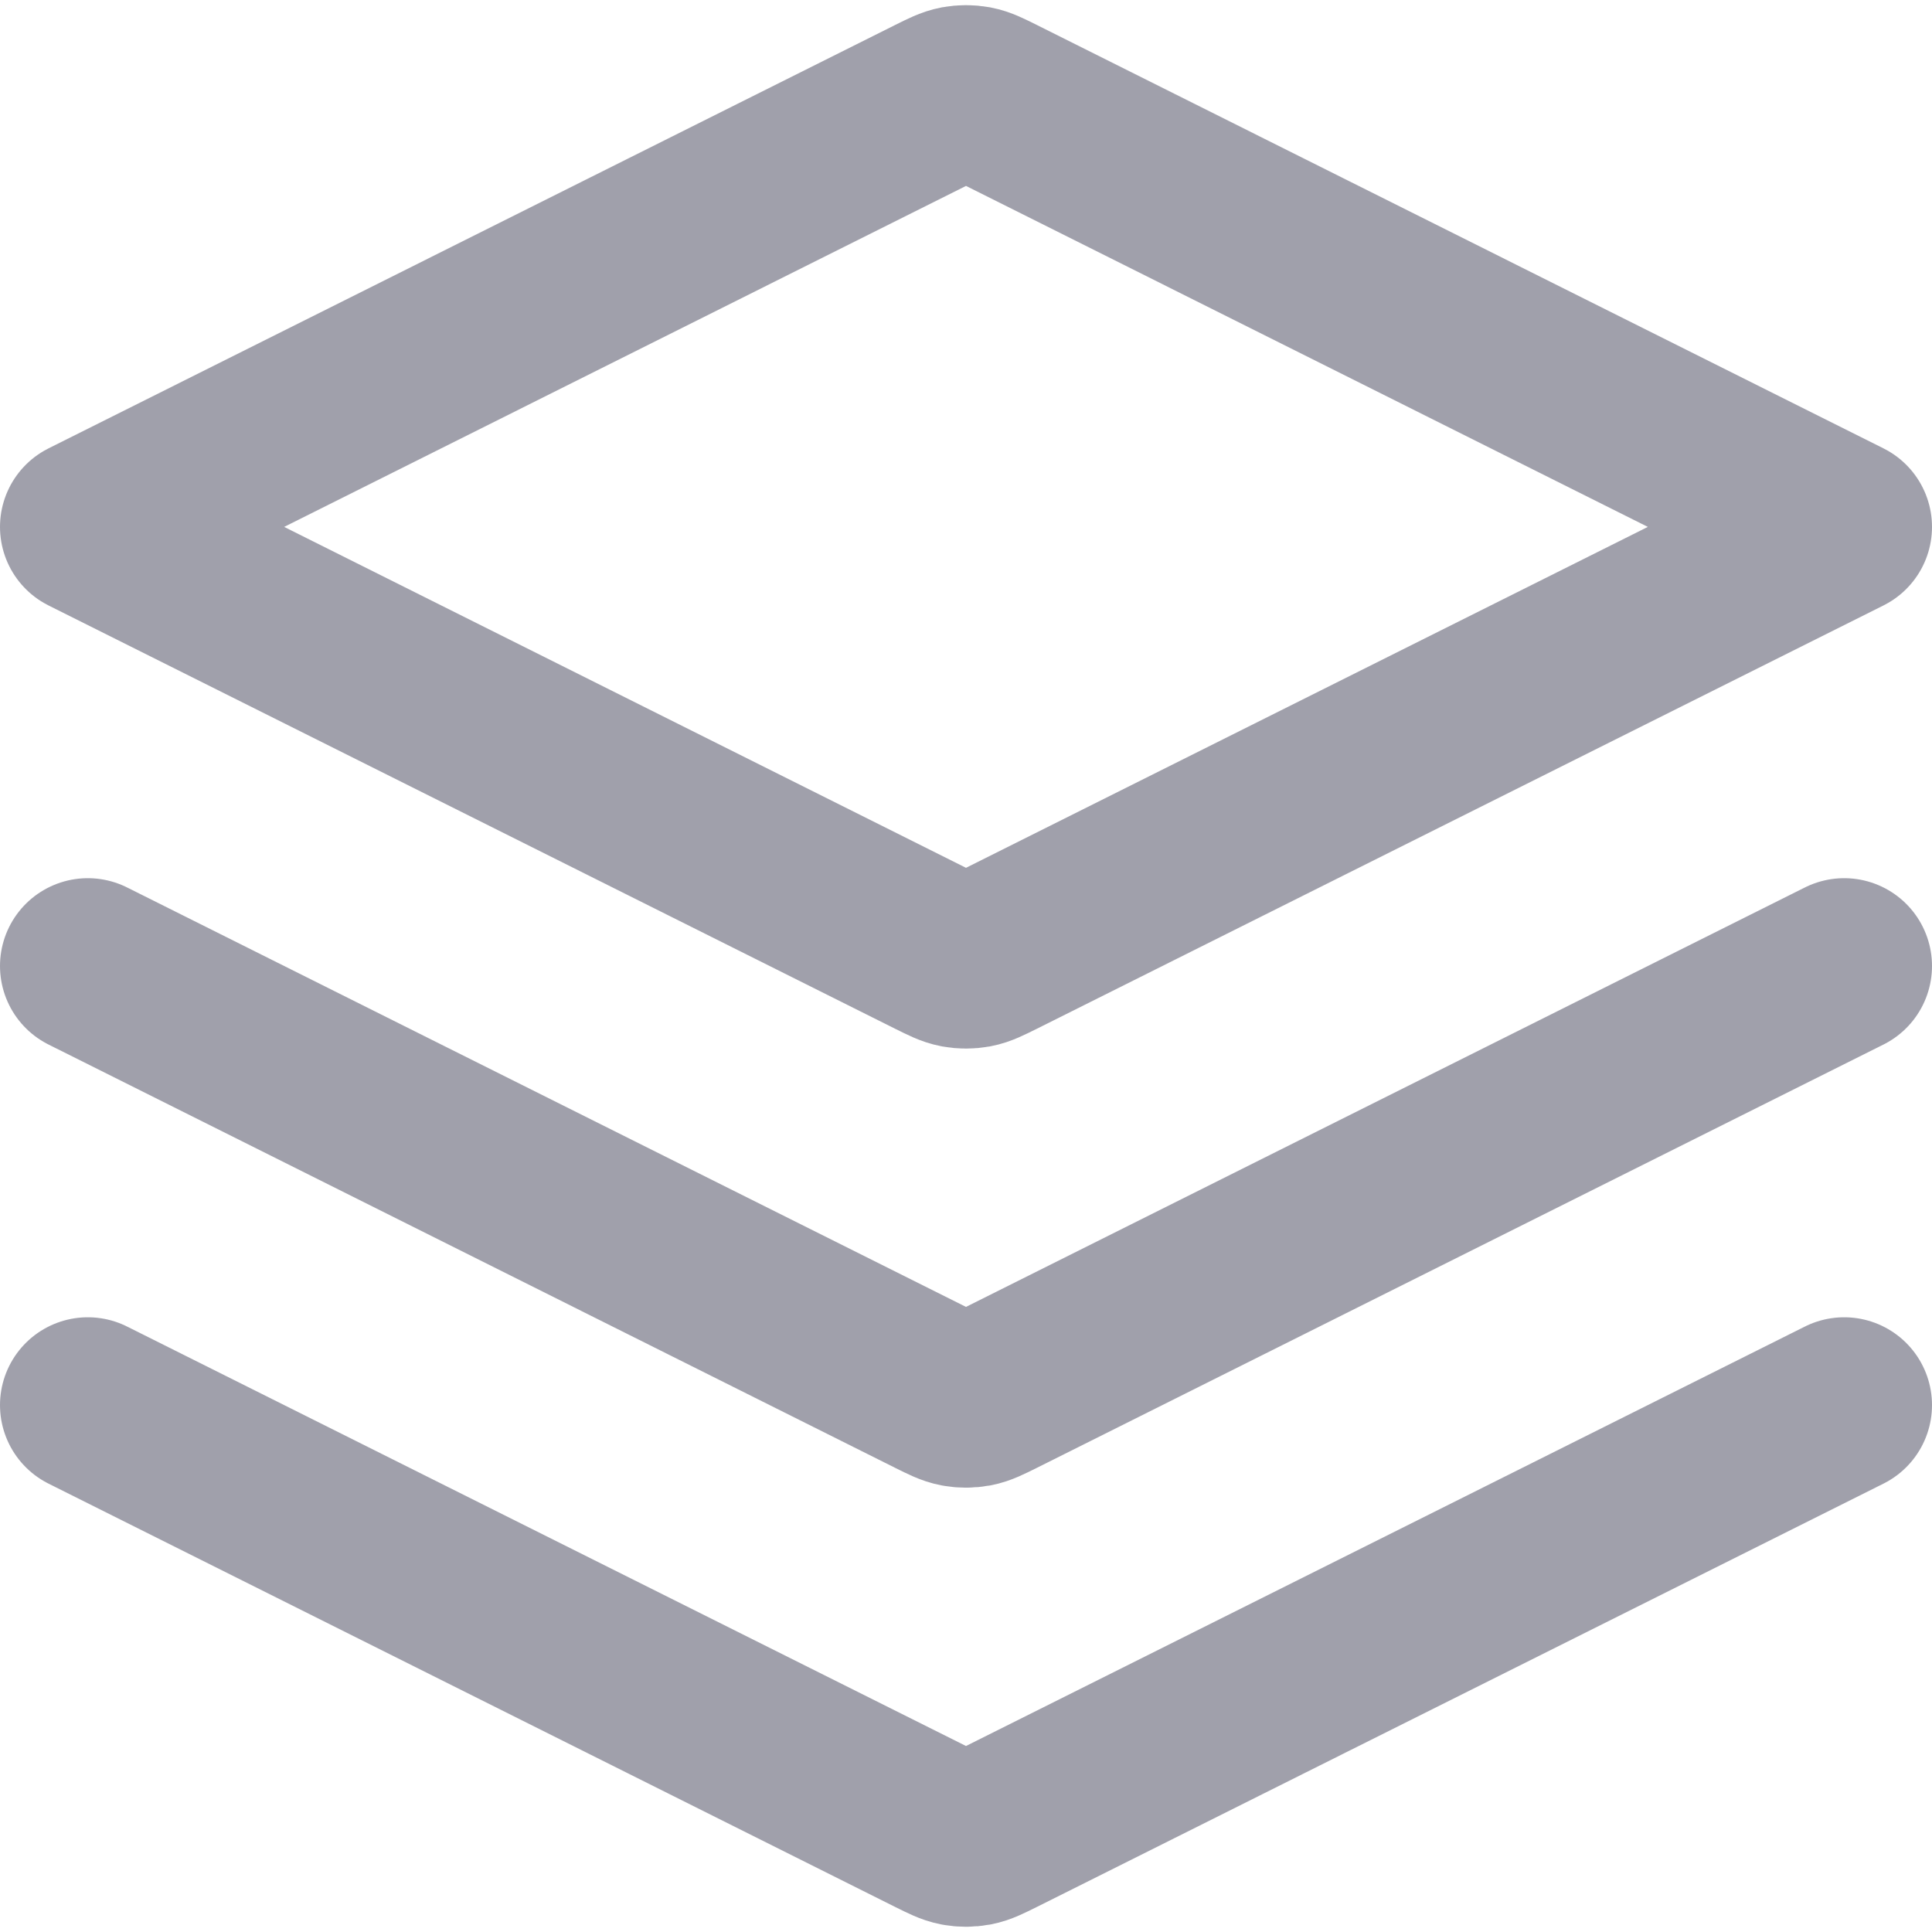<svg width="22" height="22" viewBox="0 0 22 22" fill="none" xmlns="http://www.w3.org/2000/svg">
<path d="M1 11L10.642 15.821C10.773 15.886 10.839 15.919 10.908 15.932C10.969 15.943 11.031 15.943 11.092 15.932C11.161 15.919 11.227 15.886 11.358 15.821L21 11M1 16L10.642 20.821C10.773 20.886 10.839 20.919 10.908 20.932C10.969 20.943 11.031 20.943 11.092 20.932C11.161 20.919 11.227 20.886 11.358 20.821L21 16M1 6L10.642 1.178C10.773 1.113 10.839 1.08 10.908 1.067C10.969 1.056 11.031 1.056 11.092 1.067C11.161 1.08 11.227 1.113 11.358 1.178L21 6L11.358 10.821C11.227 10.886 11.161 10.919 11.092 10.932C11.031 10.943 10.969 10.943 10.908 10.932C10.839 10.919 10.773 10.886 10.642 10.821L1 6Z" stroke="#A0A0AB" stroke-width="2" stroke-linecap="round" stroke-linejoin="round"/>
</svg>
